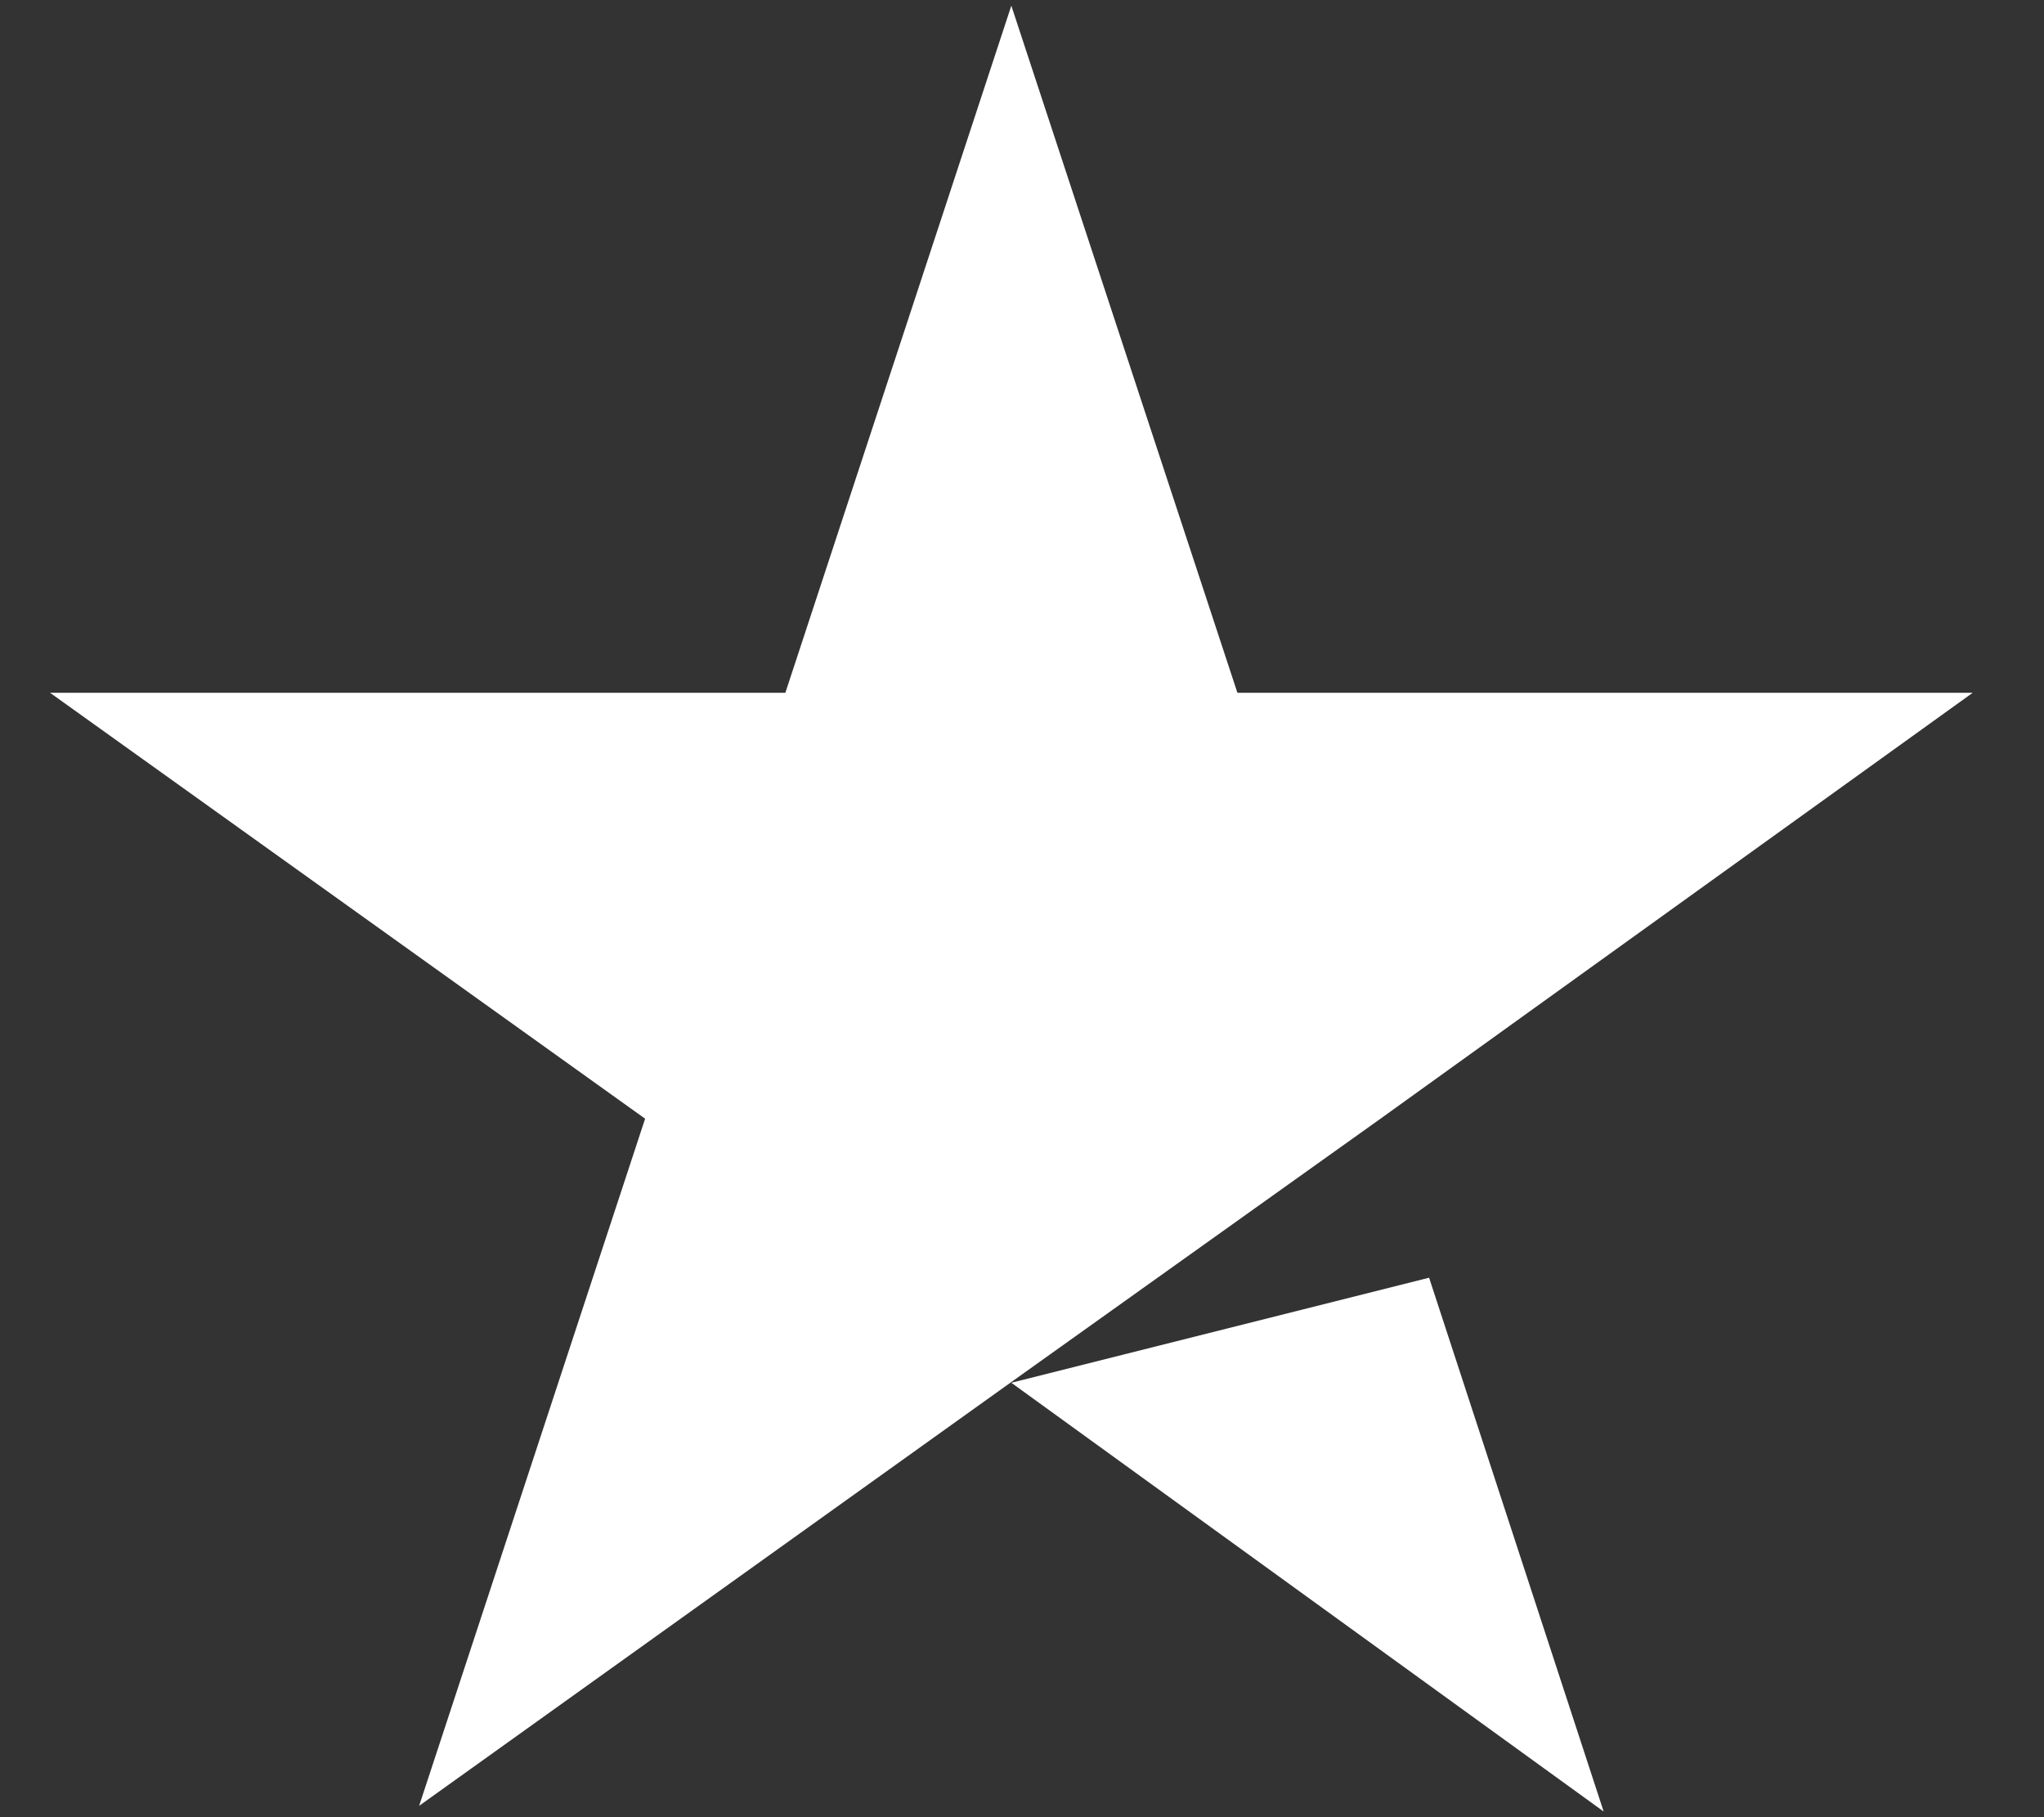 <svg width="18" height="16" viewBox="0 0 18 16" fill="none" xmlns="http://www.w3.org/2000/svg">
<rect x="0" y="0" width="18" height="16" fill="#333333" stroke="none"/>
<path d="M8.906 12.175L12.585 11.25L14.122 15.95L8.906 12.175ZM17.372 6.1H10.897L8.906 0.05L6.916 6.1H0.441L5.681 9.85L3.691 15.9L8.932 12.15L12.157 9.85L17.372 6.1Z" fill="white"/>
</svg>
